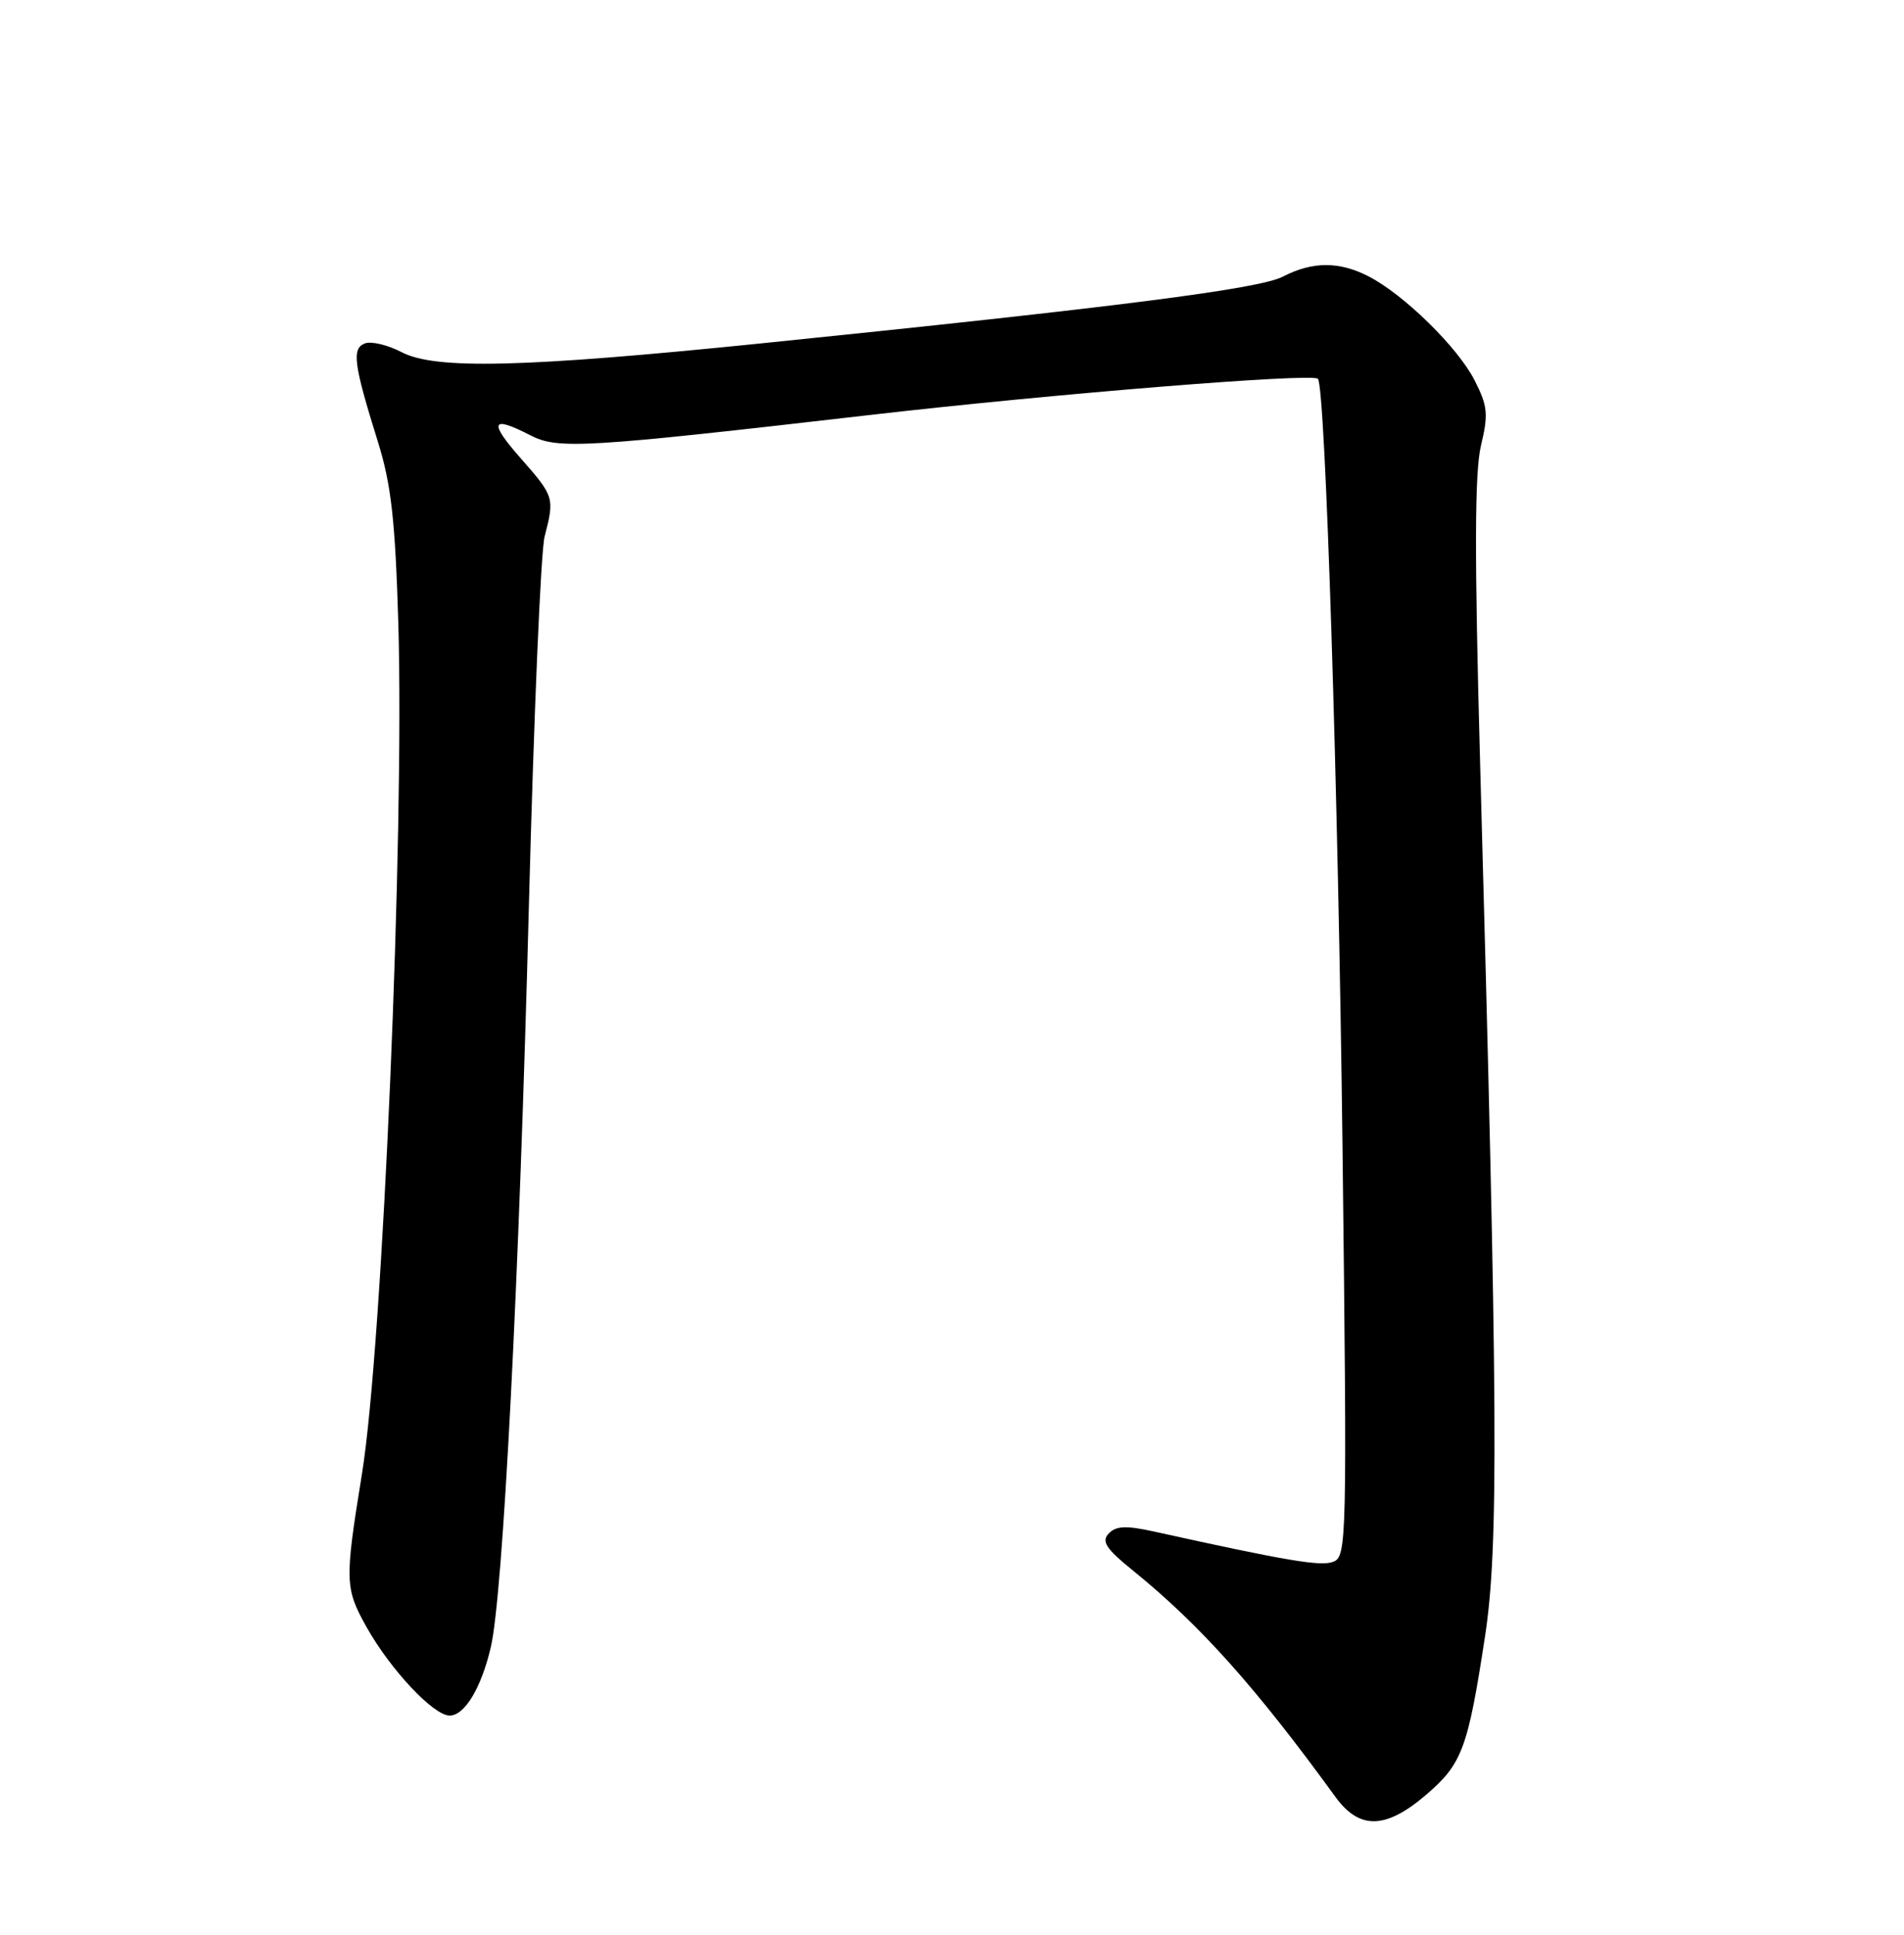 <?xml version="1.0" encoding="UTF-8" standalone="no"?>
<!DOCTYPE svg PUBLIC "-//W3C//DTD SVG 1.1//EN" "http://www.w3.org/Graphics/SVG/1.1/DTD/svg11.dtd" >
<svg xmlns="http://www.w3.org/2000/svg" xmlns:xlink="http://www.w3.org/1999/xlink" version="1.1" viewBox="0 0 252 256">
 <g >
 <path fill="currentColor"
d=" M 188.75 237.48 C 193.52 233.40 194.28 231.36 196.55 216.50 C 198.36 204.66 198.26 186.41 195.90 101.10 C 195.14 73.42 195.17 62.48 196.01 58.96 C 197.01 54.79 196.90 53.73 195.16 50.31 C 192.94 45.96 185.85 39.01 181.16 36.58 C 177.27 34.57 173.72 34.57 169.80 36.60 C 166.65 38.23 148.04 40.61 100.50 45.46 C 69.25 48.64 57.61 48.92 53.16 46.60 C 51.32 45.64 49.13 45.12 48.30 45.44 C 46.53 46.12 46.79 48.12 50.03 58.50 C 51.78 64.12 52.31 68.85 52.72 82.50 C 53.54 110.34 50.65 178.07 47.91 195.00 C 45.60 209.26 45.63 210.15 48.56 215.37 C 51.71 220.96 57.39 227.00 59.51 227.00 C 61.49 227.00 63.68 223.38 64.95 218.00 C 66.58 211.11 68.72 169.38 70.01 119.50 C 70.65 94.75 71.58 72.92 72.08 71.00 C 73.41 65.86 73.36 65.69 68.92 60.64 C 64.64 55.79 65.00 54.92 70.18 57.59 C 73.83 59.48 77.25 59.28 114.96 54.93 C 139.38 52.11 173.70 49.34 174.43 50.12 C 175.42 51.20 177.13 104.86 177.69 152.22 C 178.30 204.00 178.25 205.97 176.46 206.65 C 174.81 207.29 170.37 206.54 152.75 202.65 C 149.06 201.84 147.72 201.89 146.75 202.90 C 145.74 203.95 146.36 204.91 150.00 207.85 C 158.87 215.05 166.21 223.25 176.74 237.75 C 179.93 242.14 183.40 242.06 188.75 237.48 Z "/>
</g>
</svg>